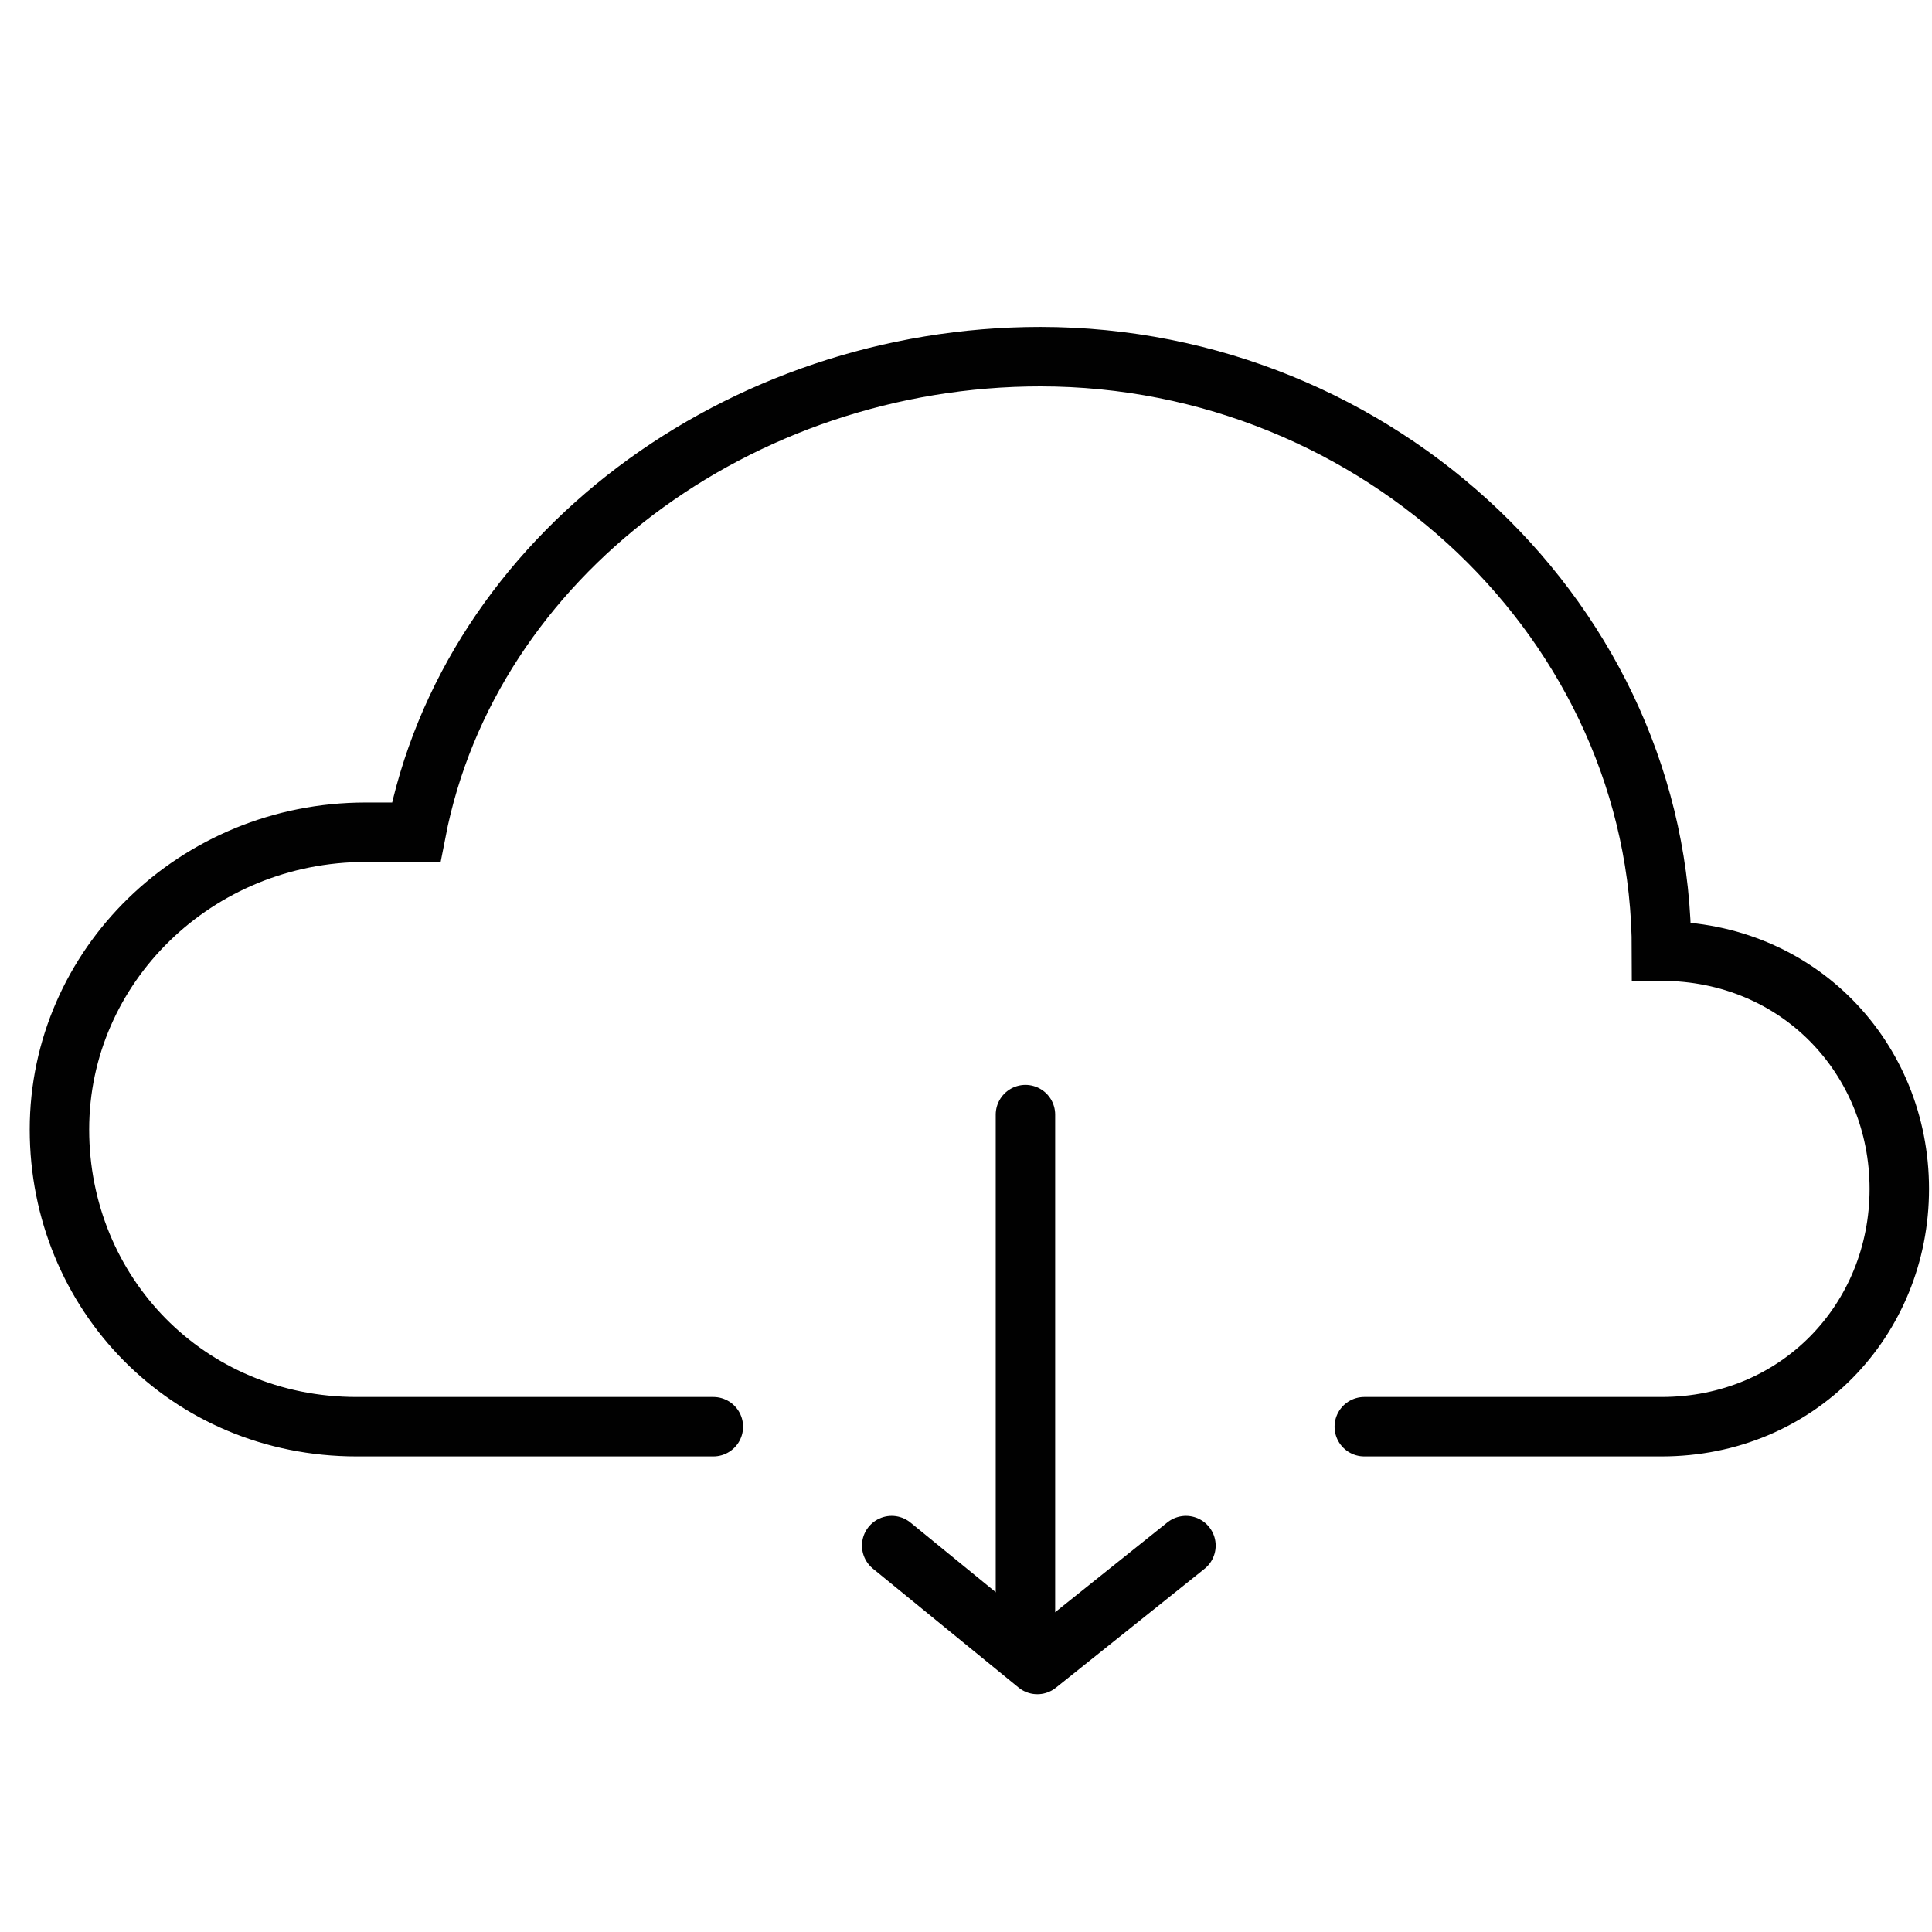 <?xml version="1.0" encoding="utf-8"?>
<!-- Generator: Adobe Illustrator 18.1.1, SVG Export Plug-In . SVG Version: 6.00 Build 0)  -->
<svg version="1.1" id="Layer_1" xmlns="http://www.w3.org/2000/svg" xmlns:xlink="http://www.w3.org/1999/xlink" x="0px" y="0px"
	 viewBox="0 0 65 65" enable-background="new 0 0 65 65" xml:space="preserve">
<g>
	
		<polyline fill="none" stroke="#010101" stroke-width="2" stroke-linecap="round" stroke-linejoin="round" stroke-miterlimit="10" points="
		39.9,52 34.9,56 30,52 	"/>
	
		<line fill="none" stroke="#010101" stroke-width="2" stroke-linecap="round" stroke-linejoin="round" stroke-miterlimit="10" x1="34.5" y1="55.5" x2="34.5" y2="37.5"/>
</g>
<g>
	<path fill="none" stroke="#010101" stroke-width="2" stroke-linecap="round" stroke-miterlimit="10" d="M45.9,48h10
		c4.6,0,8-3.6,8-8s-3.4-8-8-8c0-11-9.5-20-20.9-20c-10.1,0-19.2,6.7-21,16c0,0-0.8,0-1.7,0C6.6,28,2,32.5,2,38s4.3,10,10,10h12"/>
</g>
</svg>
